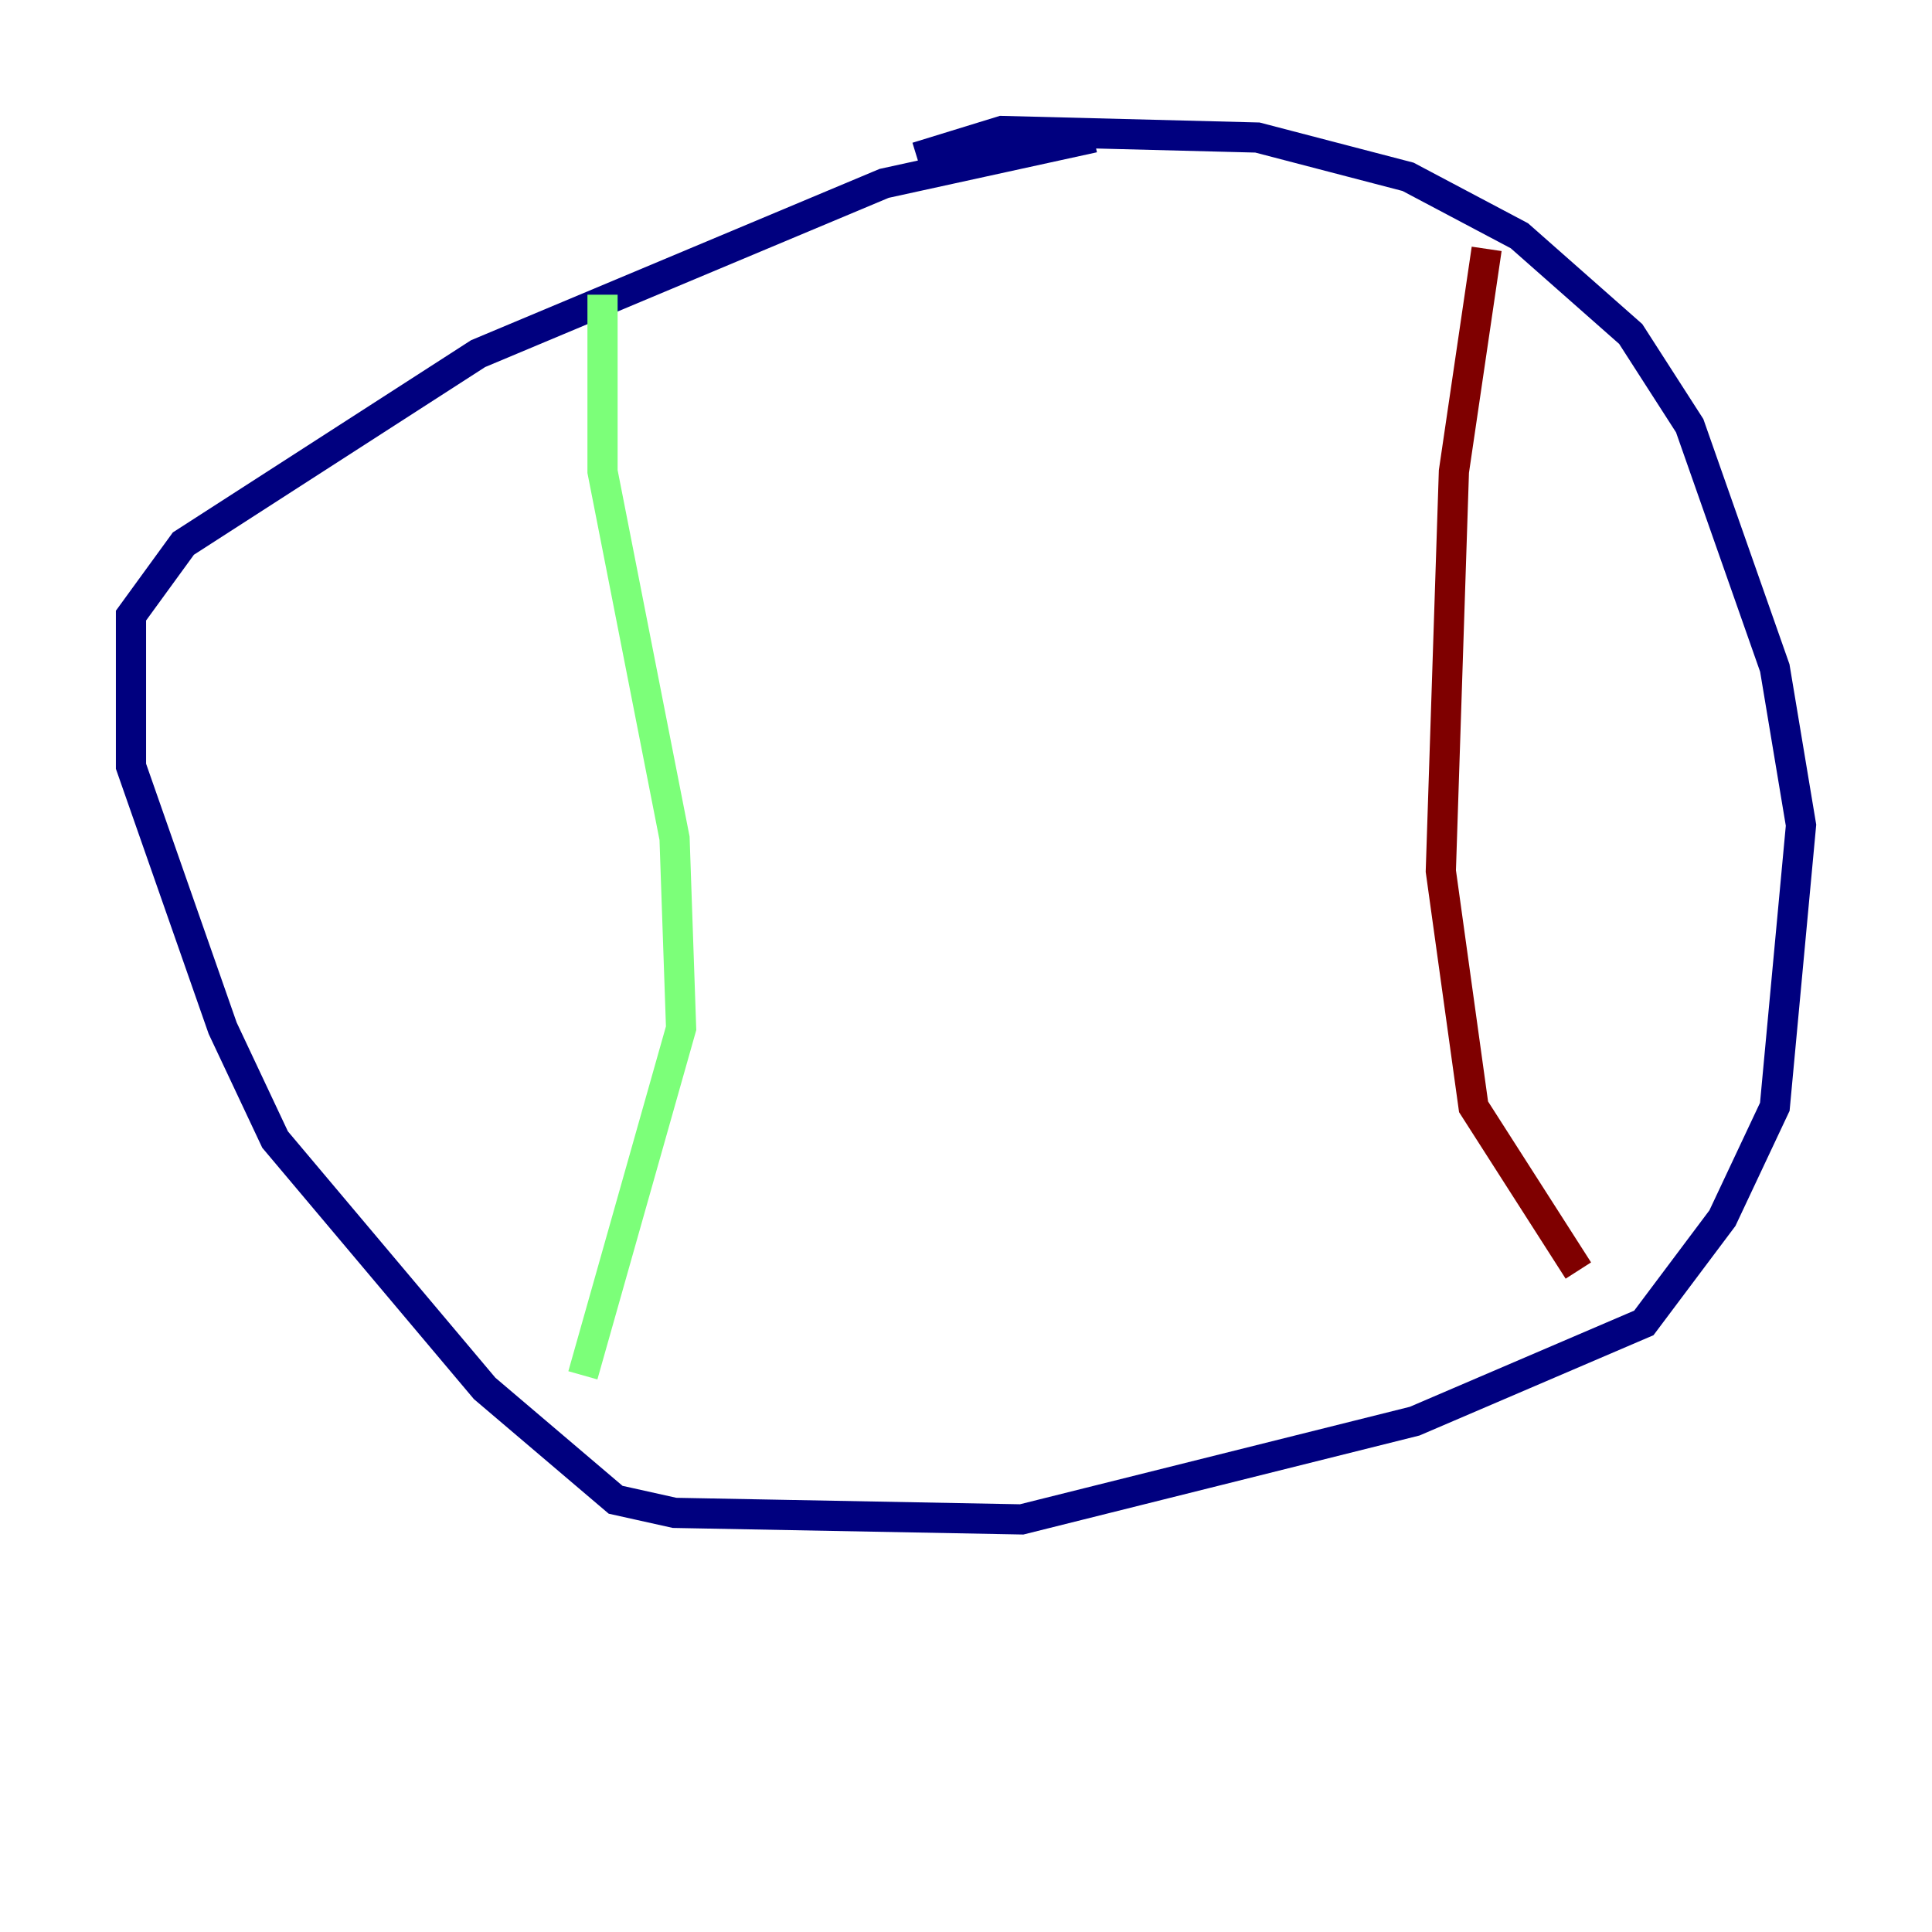 <?xml version="1.0" encoding="utf-8" ?>
<svg baseProfile="tiny" height="128" version="1.2" viewBox="0,0,128,128" width="128" xmlns="http://www.w3.org/2000/svg" xmlns:ev="http://www.w3.org/2001/xml-events" xmlns:xlink="http://www.w3.org/1999/xlink"><defs /><polyline fill="none" points="72.461,9.112 58.576,12.149 31.675,23.43 12.149,36.014 8.678,40.786 8.678,50.766 14.752,68.122 18.224,75.498 32.108,91.986 40.786,99.363 44.691,100.231 67.688,100.664 93.722,94.156 108.909,87.647 114.115,80.705 117.586,73.329 119.322,54.671 117.586,44.258 111.946,28.203 108.041,22.129 100.664,15.62 93.288,11.715 83.308,9.112 66.386,8.678 60.746,10.414" stroke="#00007f" stroke-width="2" /><polyline fill="none" points="39.919,19.525 39.919,31.241 44.691,55.539 45.125,68.122 38.617,91.119" stroke="#7cff79" stroke-width="2" /><polyline fill="none" points="98.495,16.488 96.325,31.241 95.458,57.709 97.627,73.329 104.57,84.176" stroke="#7f0000" stroke-width="2" /></svg>